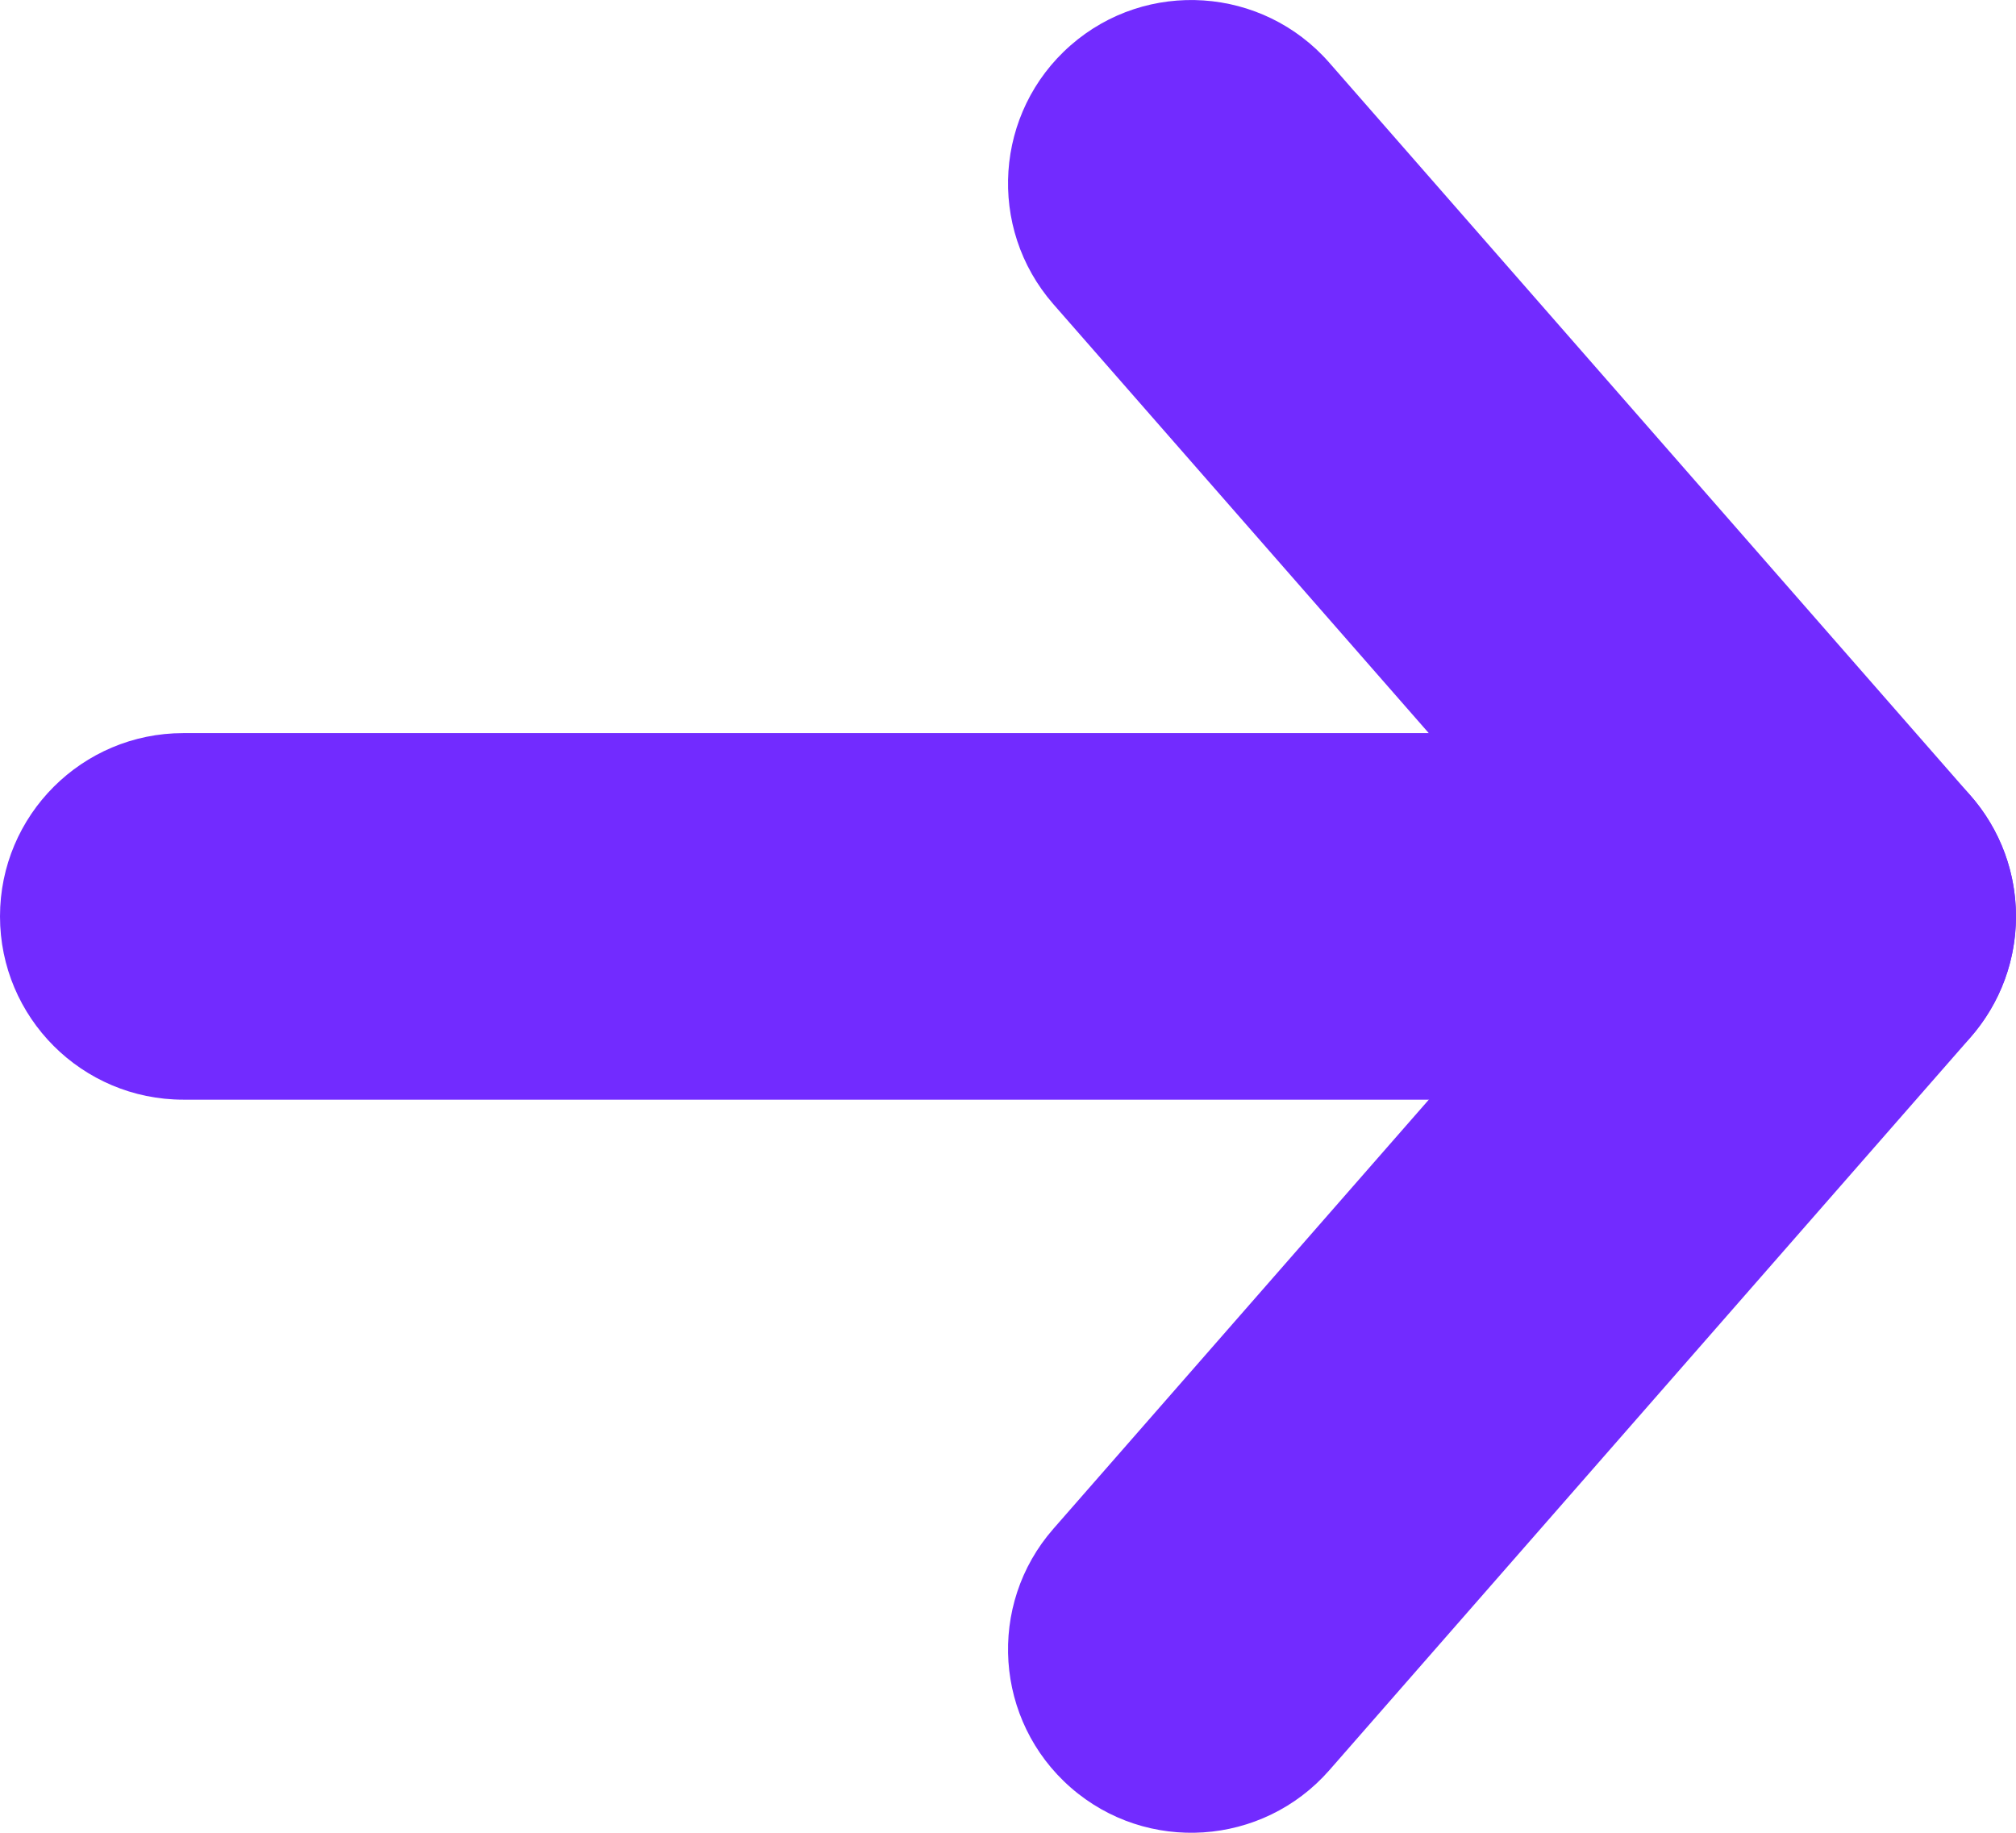 <svg width="11" height="10" viewBox="0 0 11 10" fill="none" xmlns="http://www.w3.org/2000/svg">
<path fill-rule="evenodd" clip-rule="evenodd" d="M0 5C0 4.448 0.448 4 1 4H10C10.552 4 11 4.448 11 5C11 5.552 10.552 6 10 6H1C0.448 6 0 5.552 0 5Z" fill="#722BFF"/>
<path fill-rule="evenodd" clip-rule="evenodd" d="M5.842 0.247C6.257 -0.116 6.889 -0.074 7.253 0.342L10.753 4.342C11.082 4.719 11.082 5.281 10.753 5.659L7.253 9.659C6.889 10.074 6.257 10.116 5.842 9.753C5.426 9.389 5.384 8.757 5.747 8.342L8.671 5L5.747 1.659C5.384 1.243 5.426 0.611 5.842 0.247Z" fill="#722BFF"/>
</svg>
